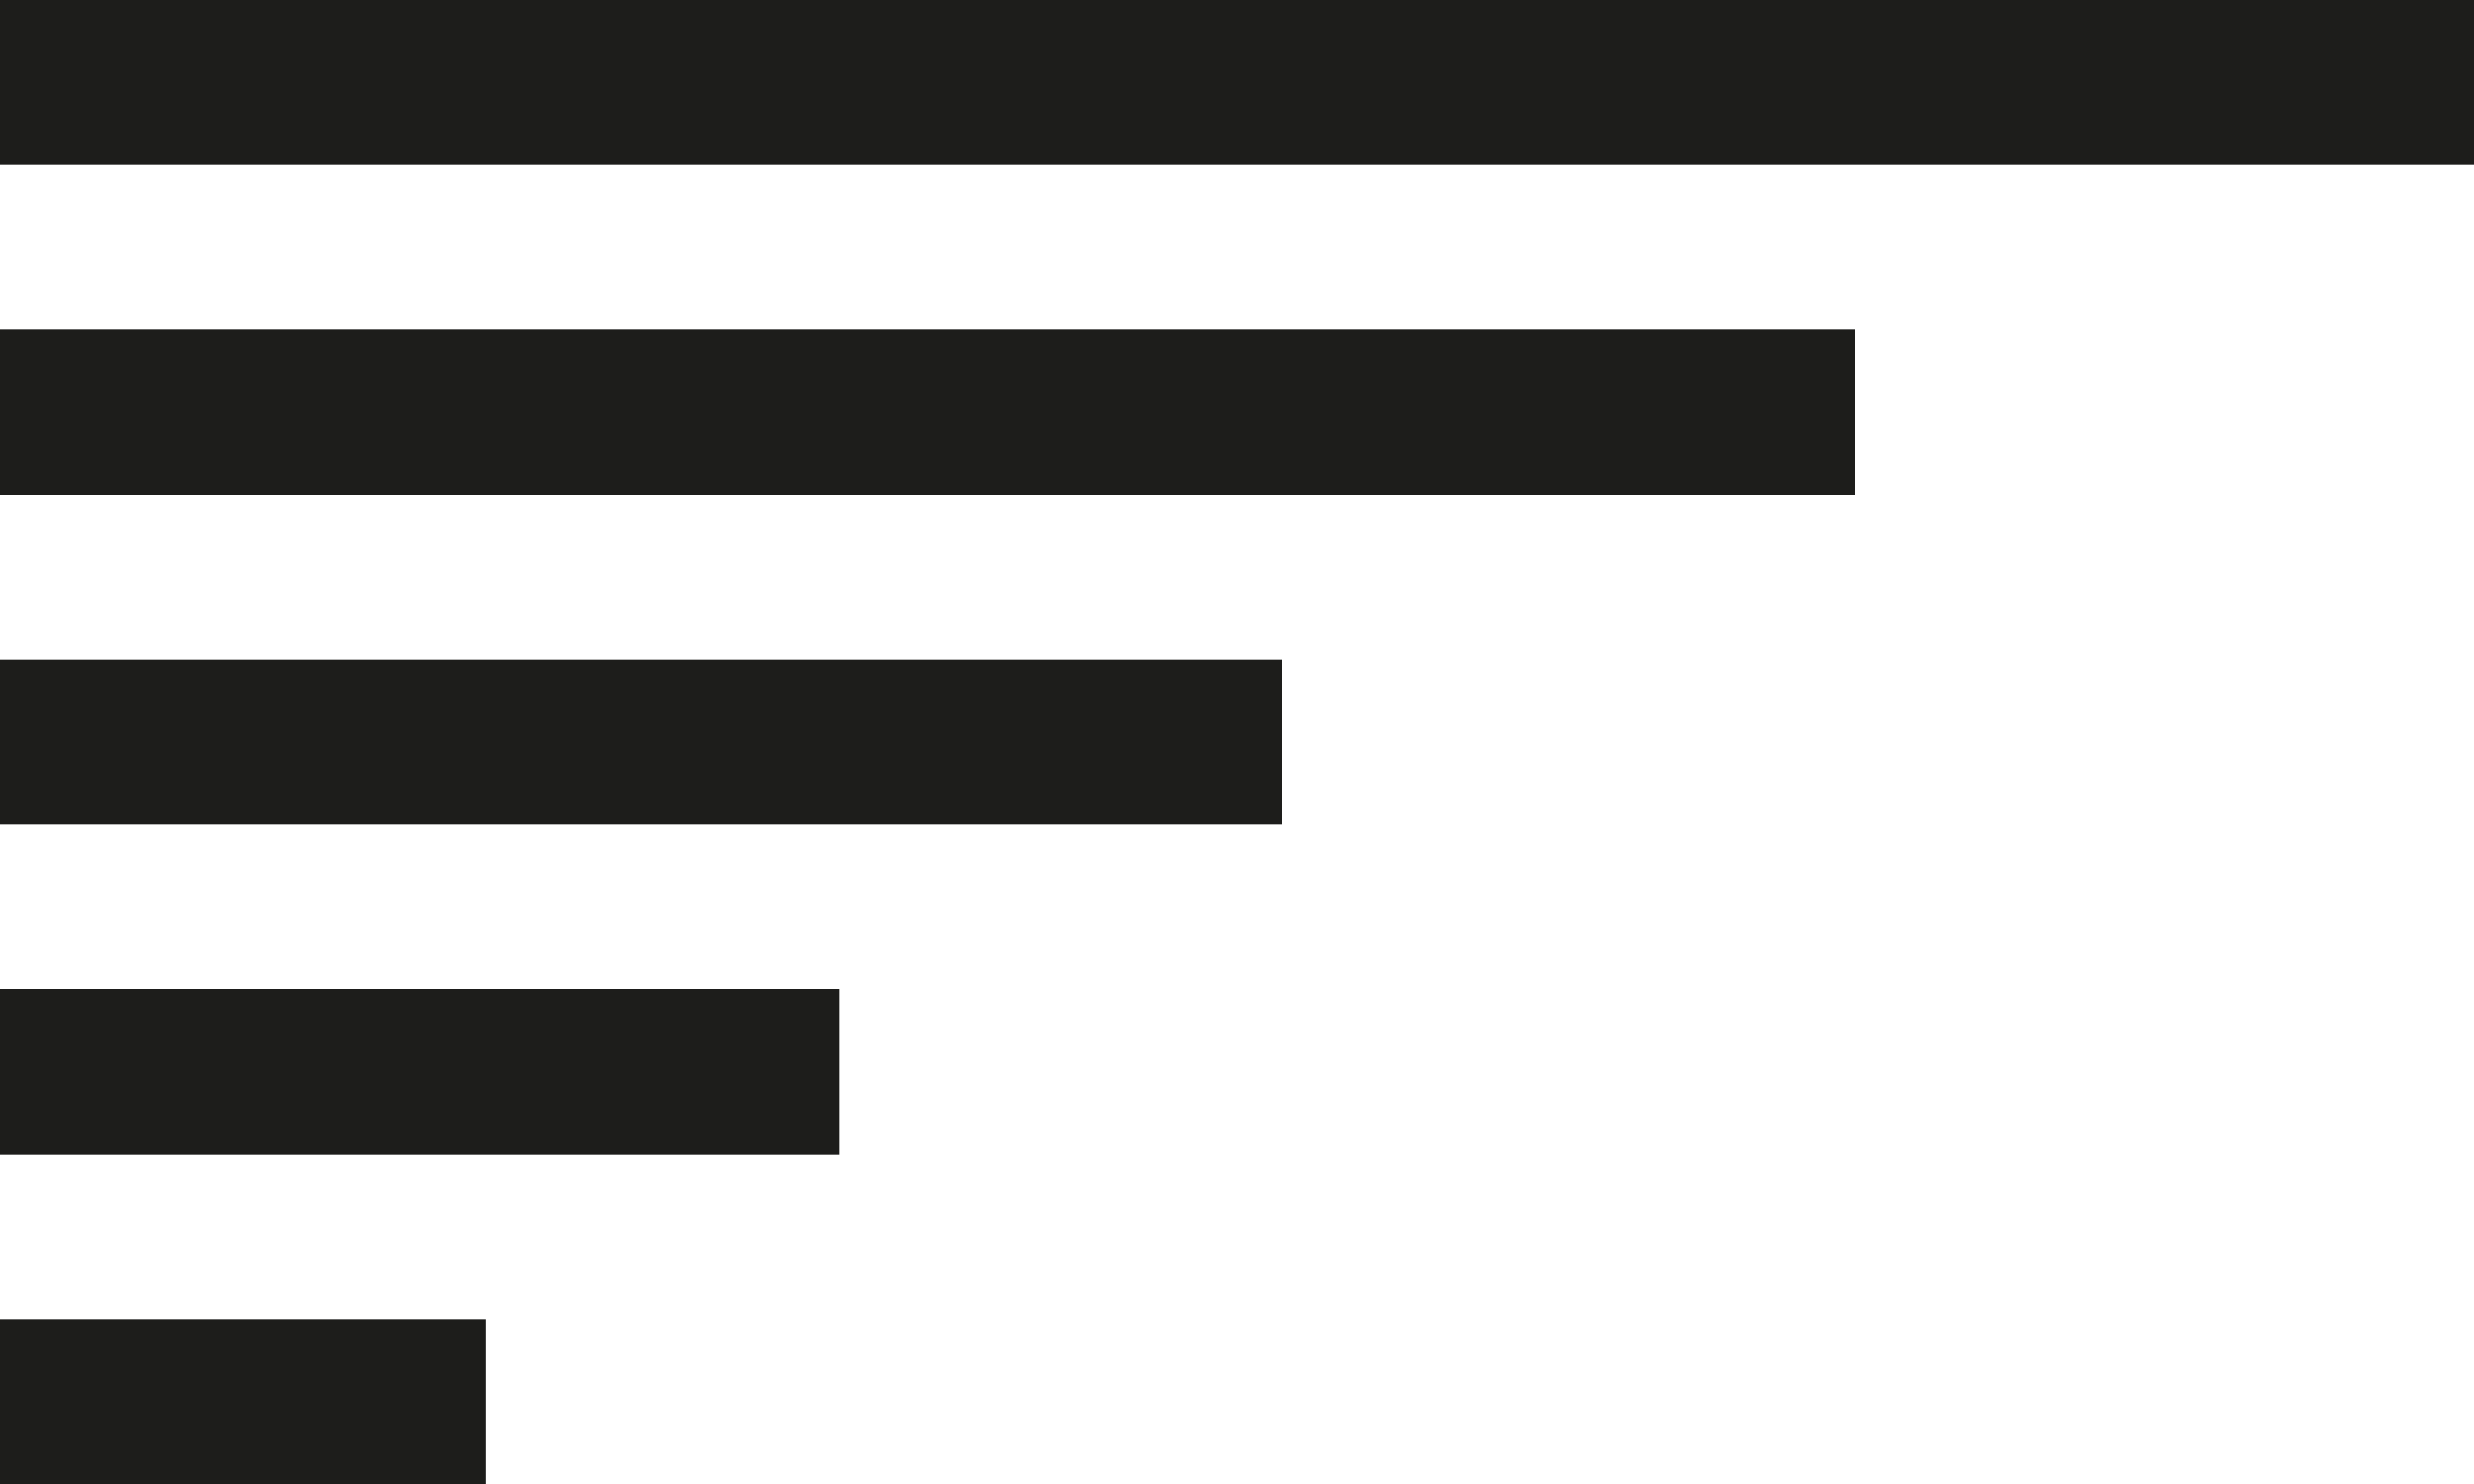 <?xml version="1.0" encoding="utf-8"?>
<!-- Generator: Adobe Illustrator 25.2.3, SVG Export Plug-In . SVG Version: 6.00 Build 0)  -->
<svg version="1.1" id="Layer_1" xmlns="http://www.w3.org/2000/svg" xmlns:xlink="http://www.w3.org/1999/xlink" x="0px" y="0px"
	 viewBox="0 0 30 18" style="enable-background:new 0 0 30 18;" xml:space="preserve">
<style type="text/css">
	.st0{fill:none;stroke:#1D1D1B;stroke-width:2;}
</style>
<g>
	<line id="Line_1" class="st0" x1="0" y1="1" x2="30" y2="1"/>
	<line id="Line_2" class="st0" x1="0" y1="5" x2="22.5" y2="5"/>
	<line id="Line_3" class="st0" x1="0" y1="9" x2="15.54" y2="9"/>
	<line id="Line_4" class="st0" x1="0" y1="13" x2="10.18" y2="13"/>
	<line id="Line_5" class="st0" x1="0" y1="17" x2="5.89" y2="17"/>
</g>
</svg>

